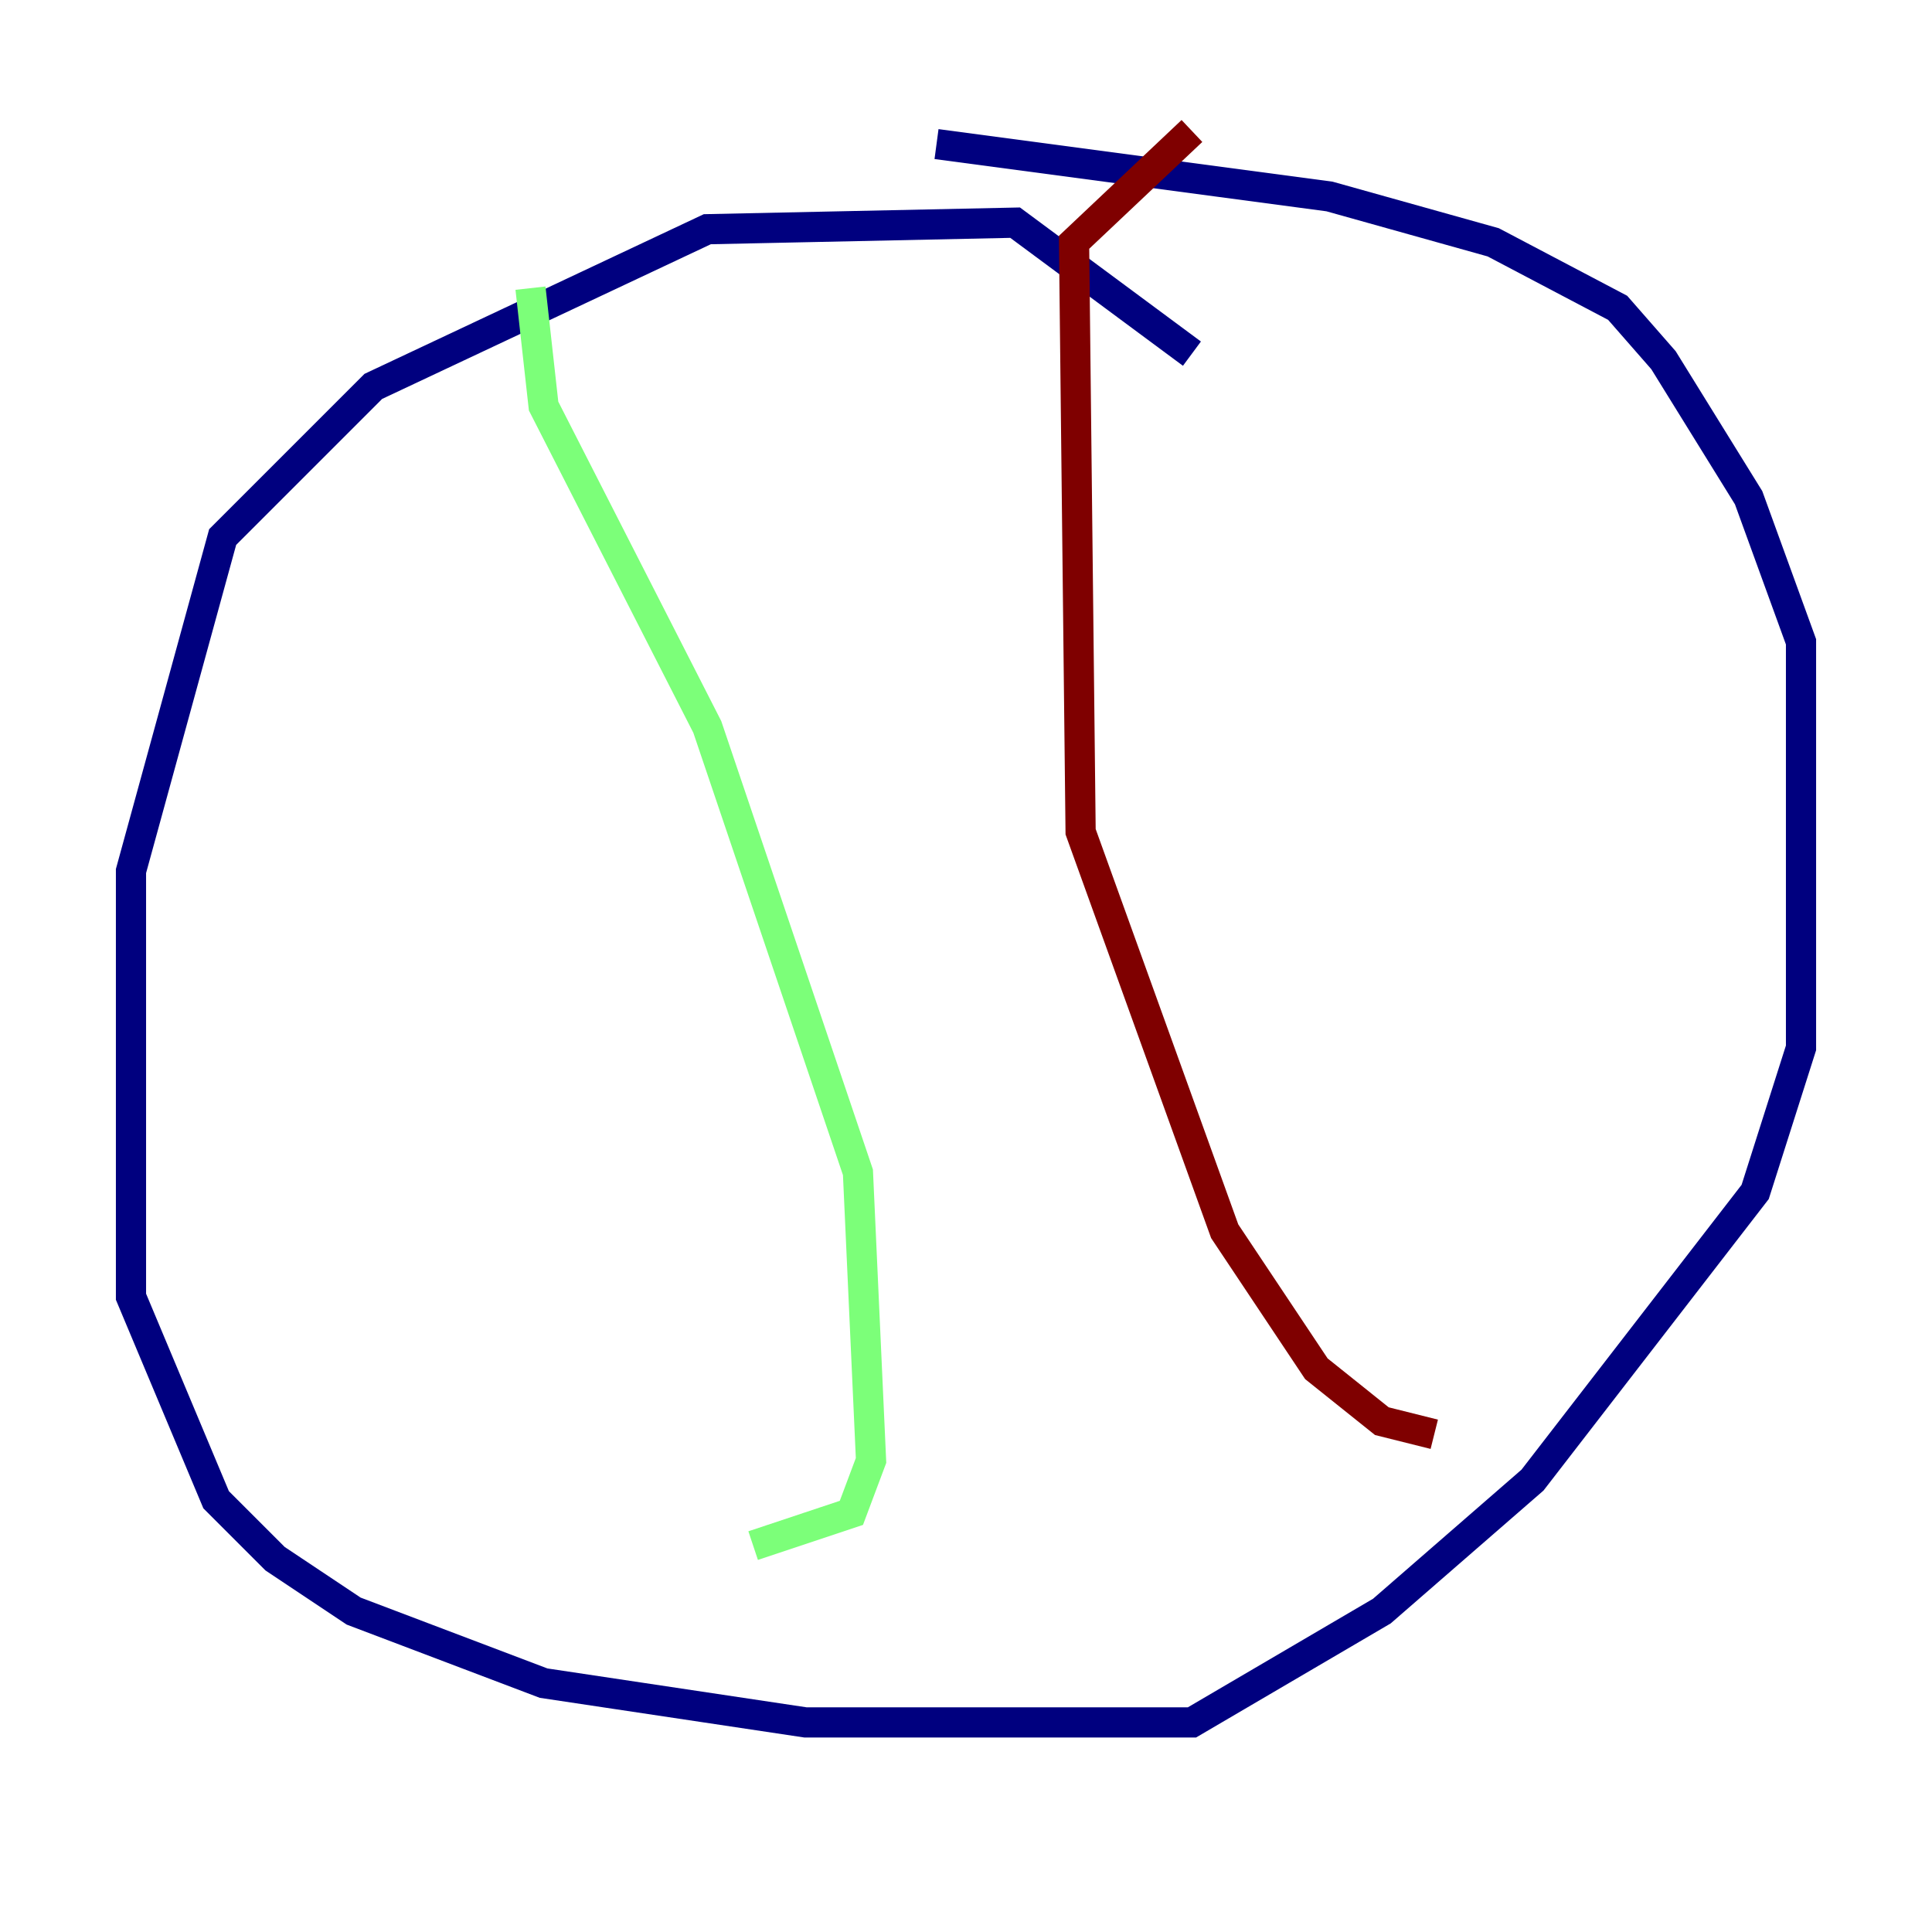 <?xml version="1.0" encoding="utf-8" ?>
<svg baseProfile="tiny" height="128" version="1.2" viewBox="0,0,128,128" width="128" xmlns="http://www.w3.org/2000/svg" xmlns:ev="http://www.w3.org/2001/xml-events" xmlns:xlink="http://www.w3.org/1999/xlink"><defs /><polyline fill="none" points="78.969,23.43 67.254,14.752 46.861,15.186 24.732,25.6 14.752,35.58 8.678,57.709 8.678,85.912 14.319,99.363 18.224,103.268 23.43,106.739 36.014,111.512 53.37,114.115 78.969,114.115 91.552,106.739 101.532,98.061 116.285,78.969 119.322,69.424 119.322,42.522 115.851,32.976 110.21,23.864 107.173,20.393 98.929,16.054 88.081,13.017 62.047,9.546" stroke="#00007f" stroke-width="2" /><polyline fill="none" points="35.146,19.091 36.014,26.902 46.861,48.163 56.841,77.668 57.709,96.759 56.407,100.231 49.898,102.4" stroke="#7cff79" stroke-width="2" /><polyline fill="none" points="95.024,95.024 91.552,94.156 87.214,90.685 81.139,81.573 71.593,55.105 71.159,16.054 78.969,8.678" stroke="#7f0000" stroke-width="2" /></svg>